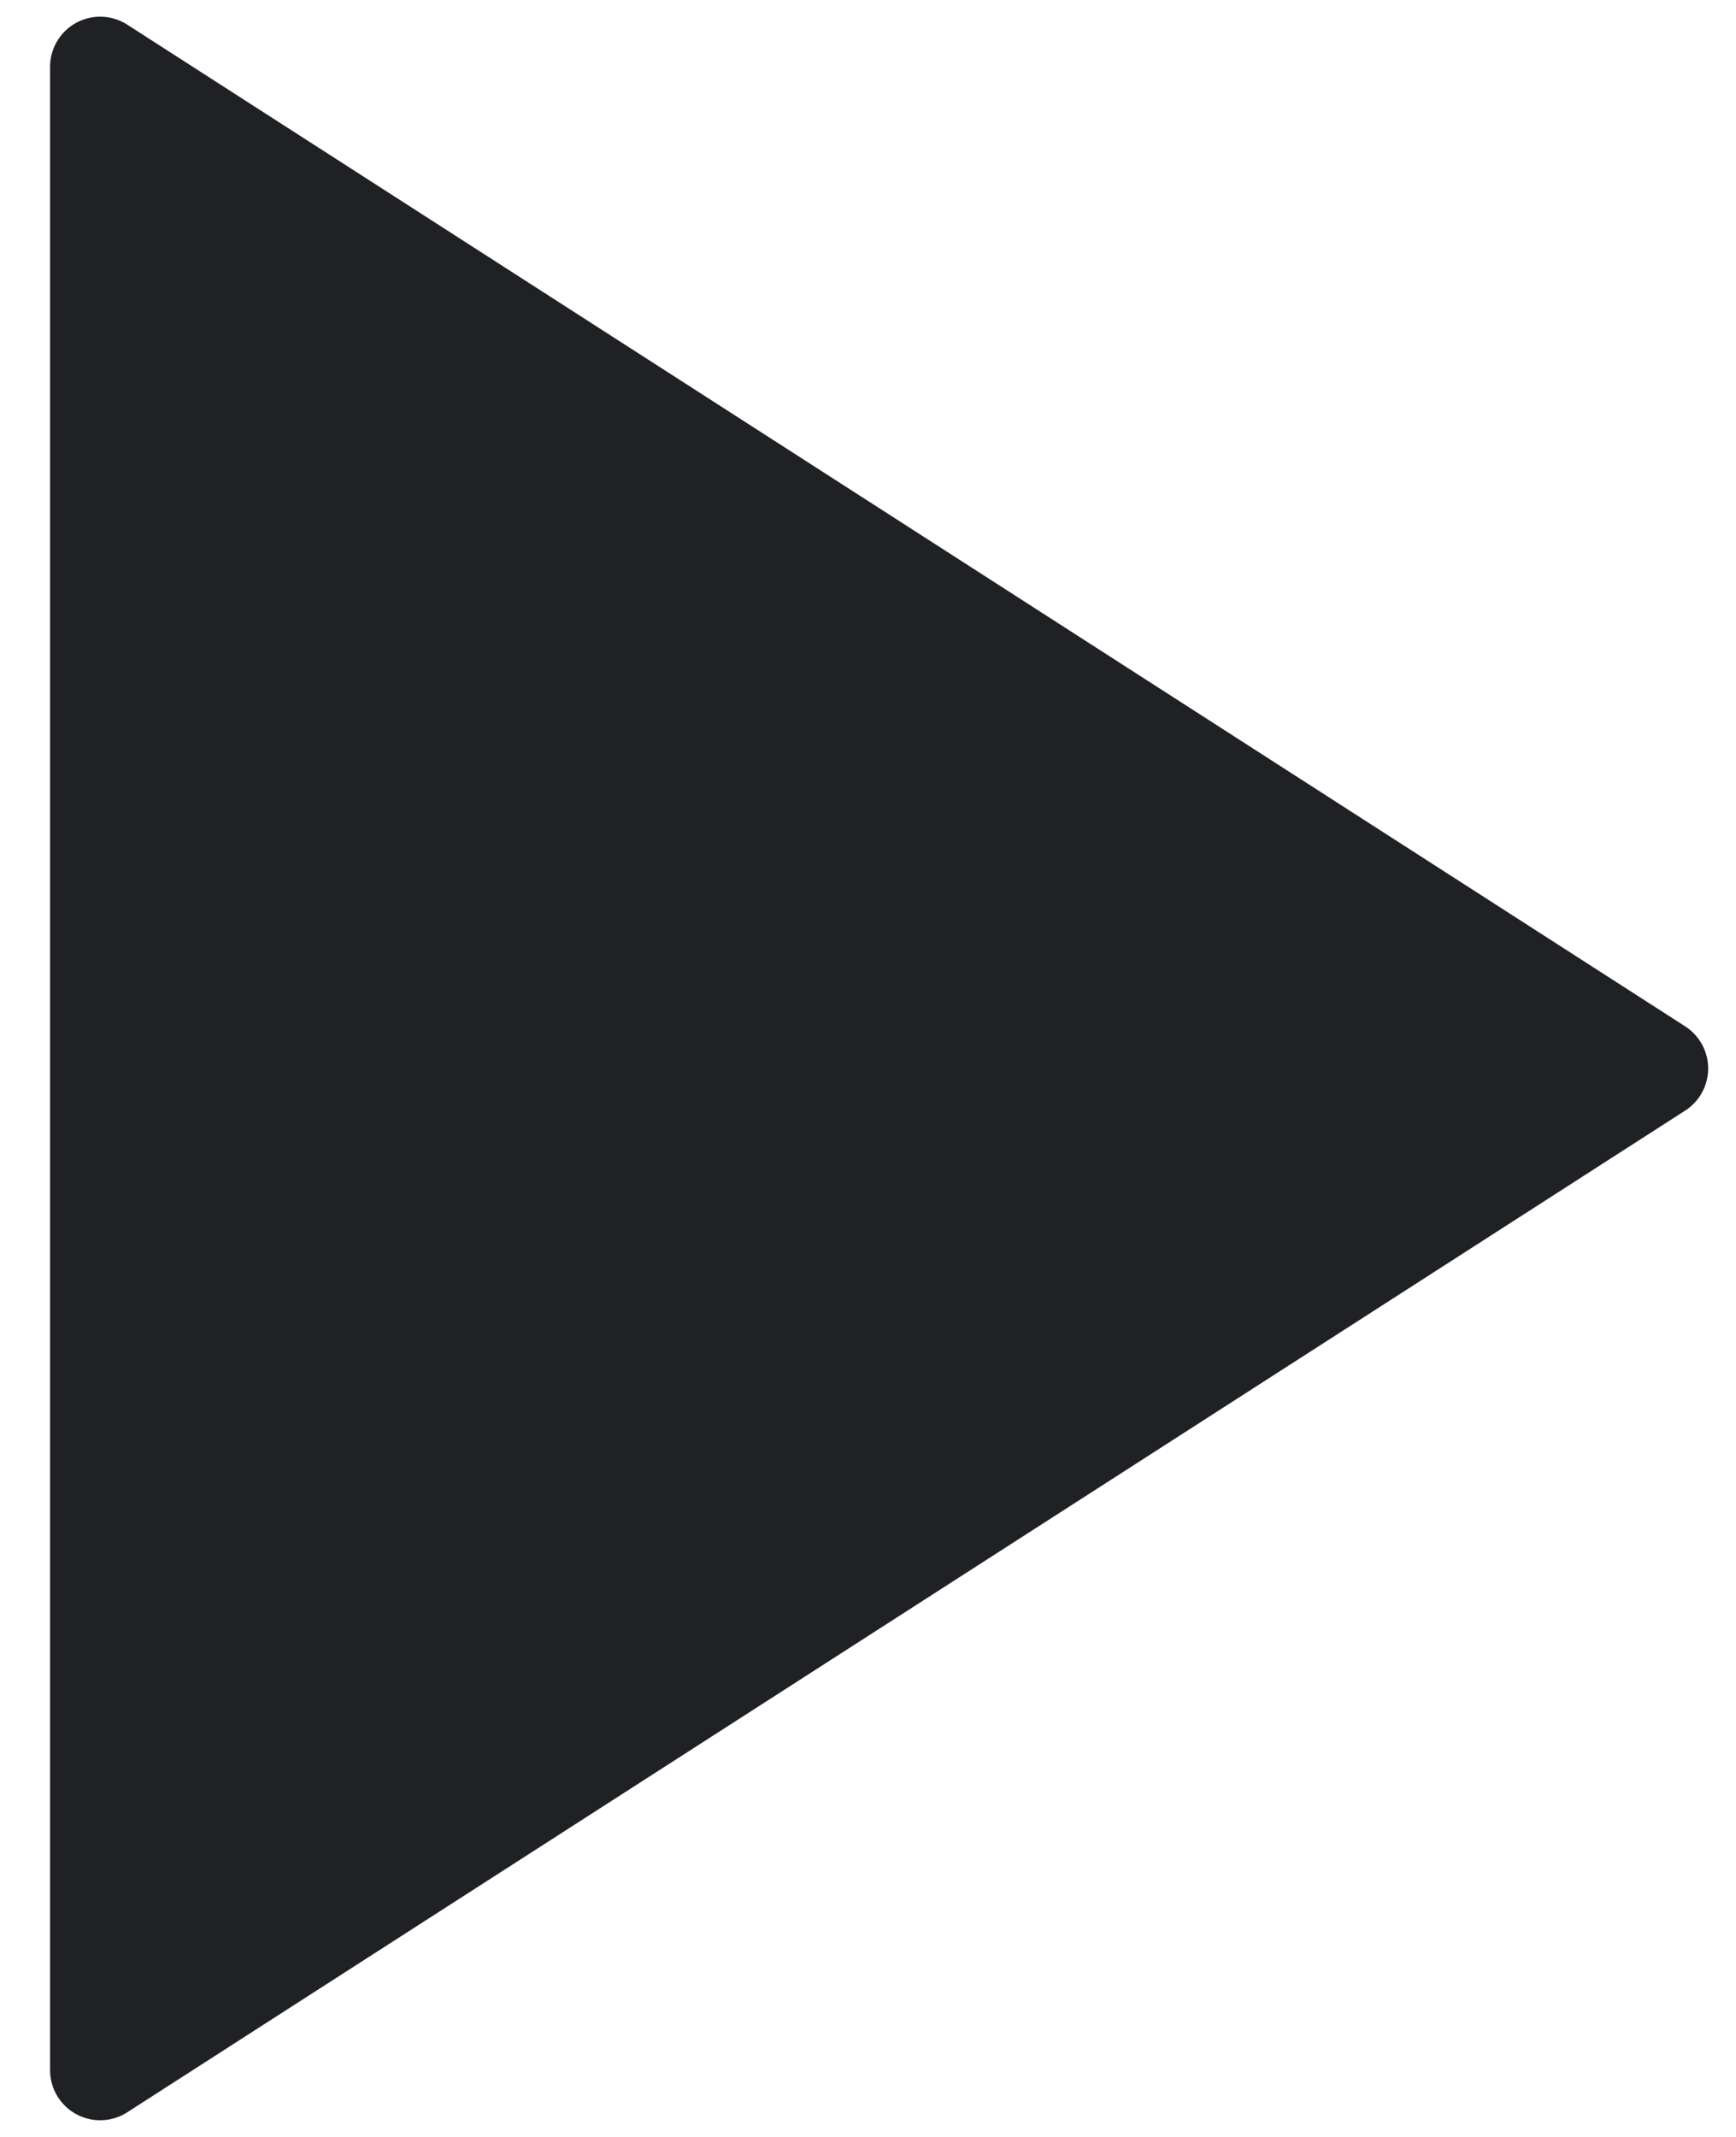 <svg width="26" height="32" viewBox="0 0 26 32" fill="none" xmlns="http://www.w3.org/2000/svg">
<path d="M1.5 1L24.833 16L1.5 31V1Z" fill="#202124" stroke="#202124" stroke-width="1.5" stroke-linecap="round" stroke-linejoin="round"/>
</svg>
